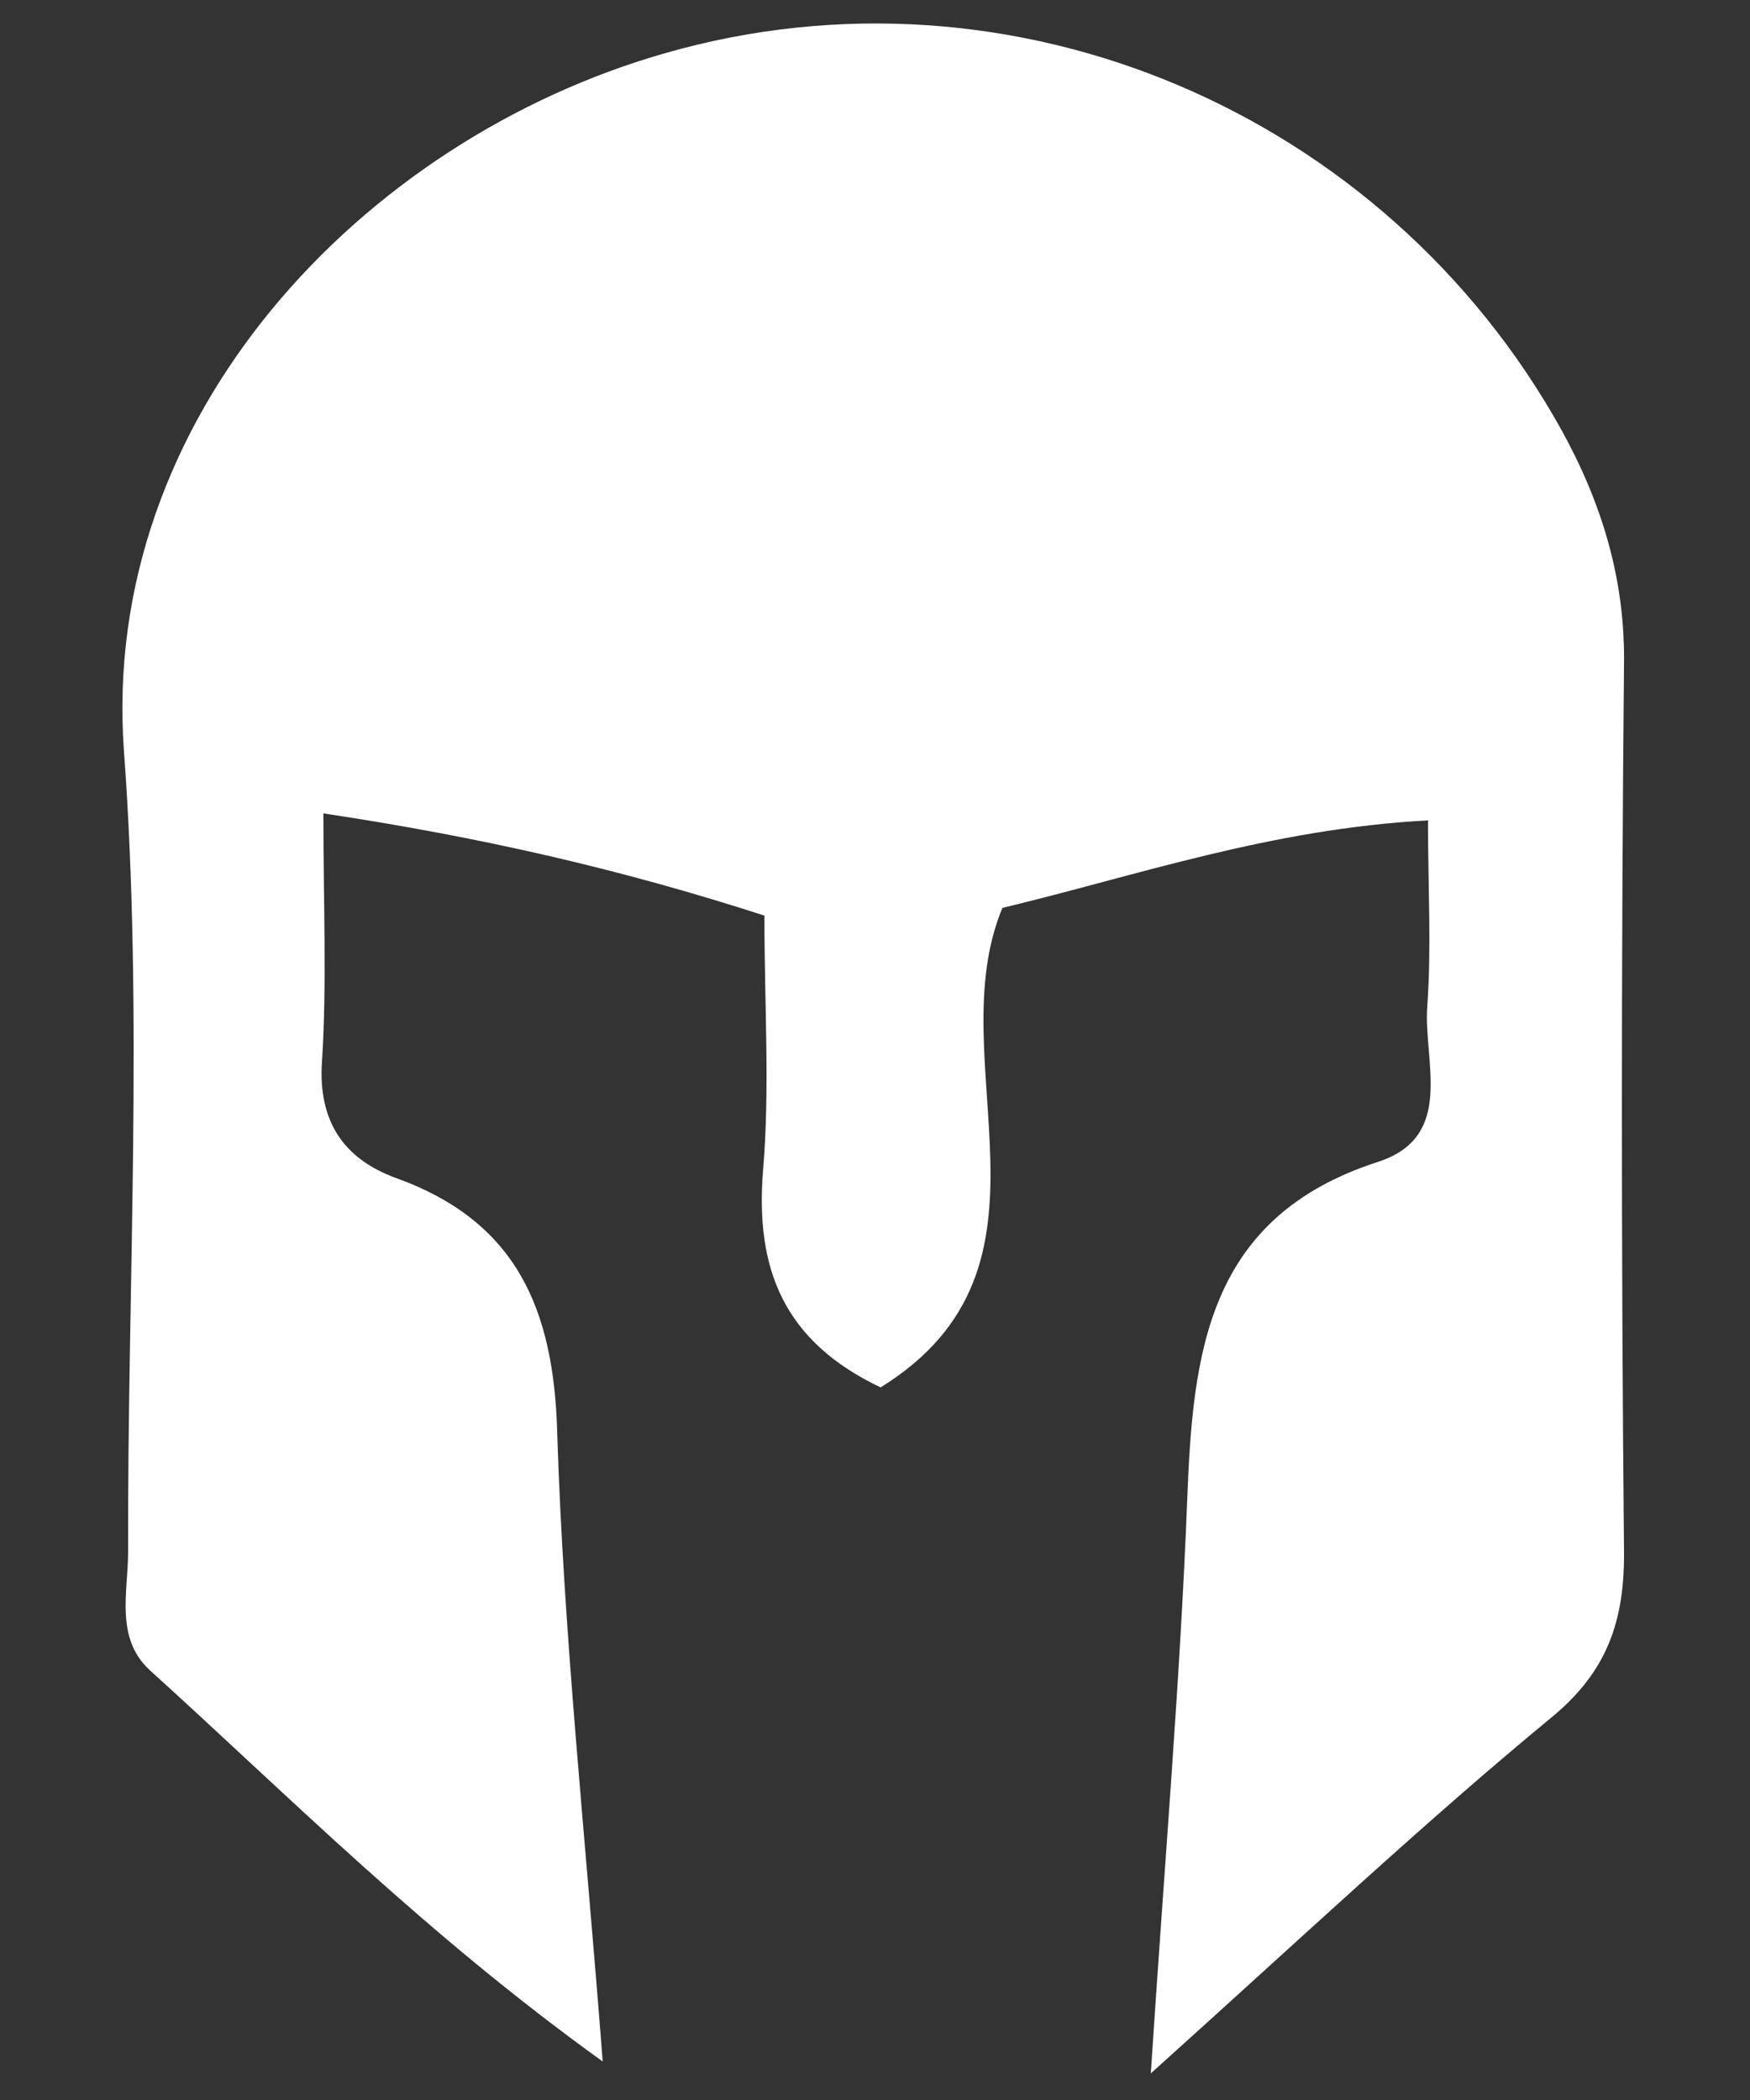 <svg version="1.1" id="Layer_1" xmlns="http://www.w3.org/2000/svg" x="0px" y="0px" viewBox="0 0 250 300" style="enable-background:new 0 0 250 300;" xml:space="preserve" fill="white">
<rect x="0" y="0" width="250" height="300" fill="#333333" stroke="none"/>
<g>
    <g>
        <path d="M204,117.2c-22.5,1.2-41.6,7.9-60.8,12.5c-9.2,22.1,10.4,51.3-17.4,68.5c-13.9-6.6-17.9-17-16.8-30.9
			c1-11.7,0.2-23.6,0.2-36.5c-20.4-6.6-40.4-11.2-63-14.6c0,13.2,0.5,24.4-0.2,35.4c-0.6,8.7,3.2,14,10.6,16.7
			c17.2,6.2,22.5,18.7,23,36.3c0.9,28.8,4,57.4,6.5,89.9c-25.3-18.2-44.5-37.6-64.7-55.9c-5-4.6-3.1-11.2-3.1-16.9
			c-0.1-38.2,2.2-76.6-0.6-114.5C14.3,59.7,51.6,20,95,7.6c49.8-14.3,102.8,8.5,128,53.7c5.8,10.5,9.2,21.4,9,33.8
			c-0.4,42.1-0.4,84.3,0,126.4c0.1,9.9-2.3,17.2-10.3,23.8c-18.2,15-35.4,31.2-57.3,50.9c2-30.6,4.2-56.3,5.2-81.9
			c0.8-21,2.8-40.4,27.2-48.3c11.2-3.6,6.5-14.4,7.1-22.3C204.5,135.3,204,126.8,204,117.2z"></path>
    </g>
</g>
</svg>